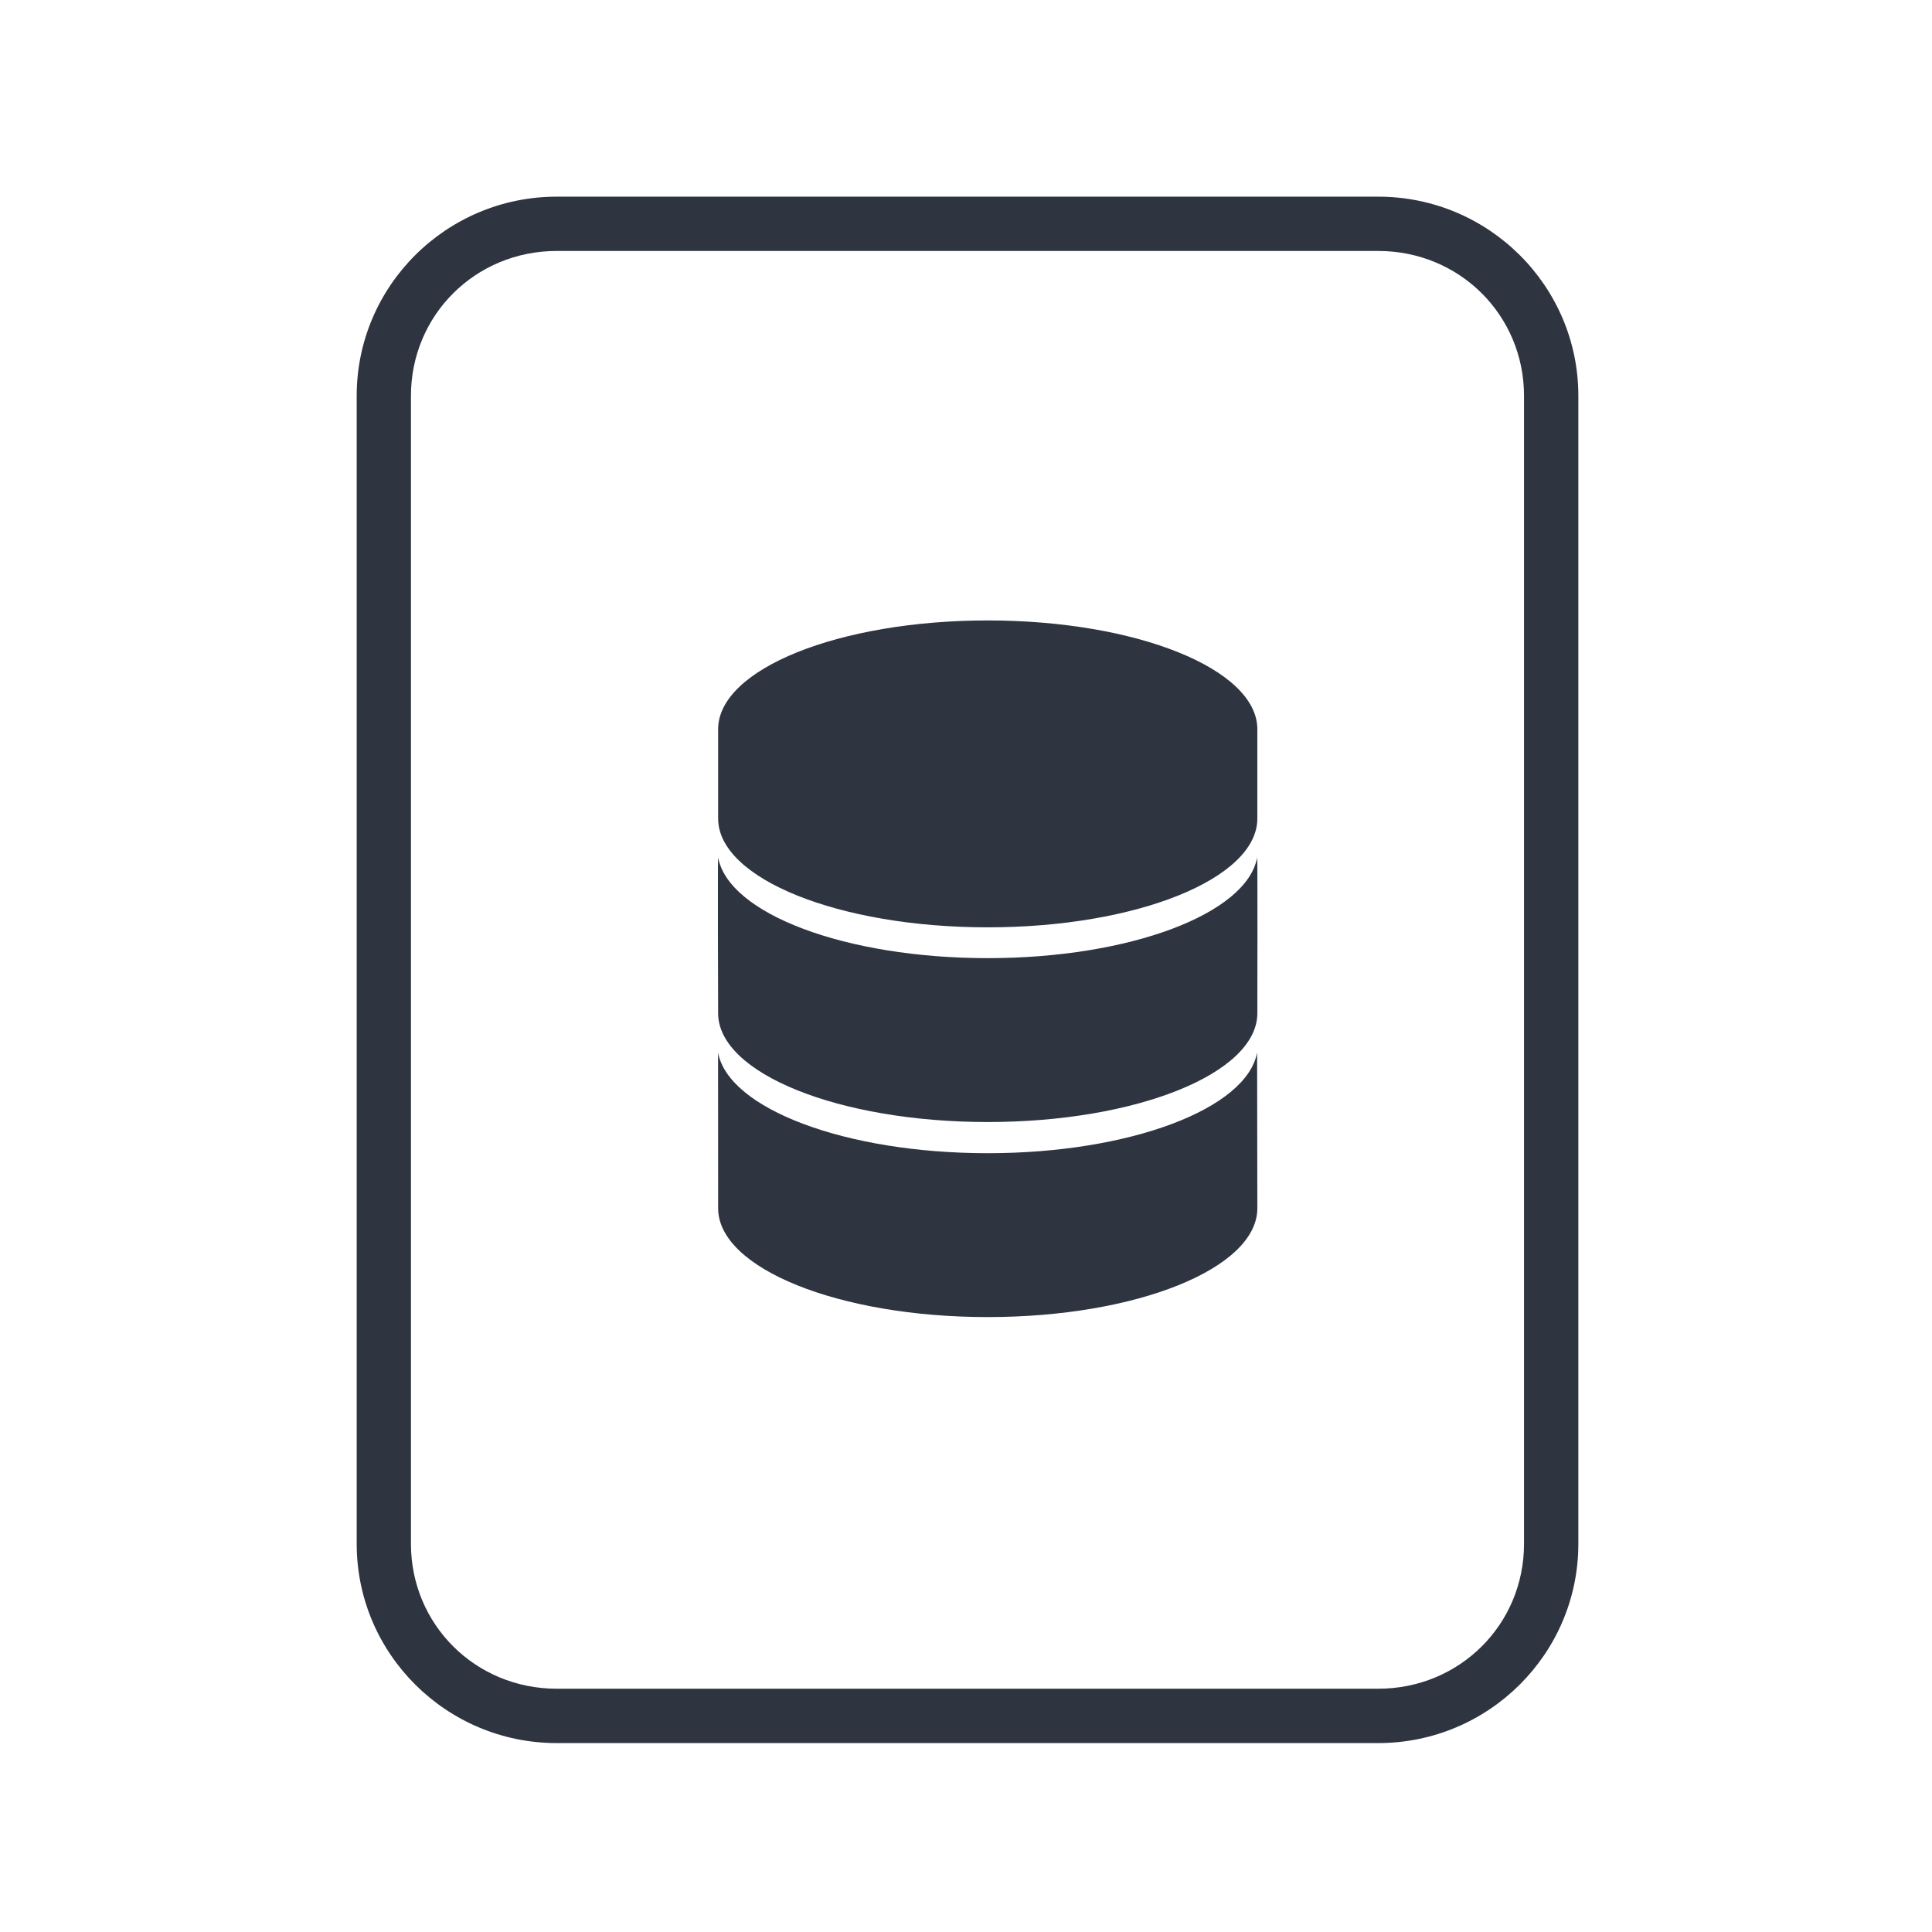 <?xml version='1.0' encoding='UTF-8'?>
<svg xmlns:inkscape="http://www.inkscape.org/namespaces/inkscape" xmlns:sodipodi="http://sodipodi.sourceforge.net/DTD/sodipodi-0.dtd" xmlns:xlink="http://www.w3.org/1999/xlink" xmlns="http://www.w3.org/2000/svg" xmlns:svg="http://www.w3.org/2000/svg" xmlns:rdf="http://www.w3.org/1999/02/22-rdf-syntax-ns#" xmlns:cc="http://creativecommons.org/ns#" xmlns:dc="http://purl.org/dc/elements/1.1/" width="64" height="64" version="1.1" id="svg73" sodipodi:docname="asd.svg" inkscape:version="1.4 (e7c3feb100, 2024-10-09)">
  <sodipodi:namedview pagecolor="#f5f7fa" bordercolor="#666666" borderopacity="1" objecttolerance="10" gridtolerance="10" guidetolerance="10" inkscape:pageopacity="0" inkscape:pageshadow="2" inkscape:window-width="1183" inkscape:window-height="669" id="namedview75" showgrid="false" inkscape:zoom="4.4470387" inkscape:cx="19.451146" inkscape:cy="8.3201435" inkscape:window-x="422" inkscape:window-y="153" inkscape:window-maximized="0" inkscape:current-layer="g877" inkscape:document-rotation="0" inkscape:pagecheckerboard="0" inkscape:showpageshadow="2" inkscape:deskcolor="#d1d1d1"/>
  <defs id="defs29">
    <style id="current-color-scheme" type="text/css">.ColorScheme-Text {color:#2e3440} .ColorScheme-Highlight {color:#3b4252}</style></defs>
  <g id="g877" transform="matrix(1.1,0,0,1.1,-3.185,-3.207)" style="">
    <path style="opacity:1;baseline-shift:baseline;display:inline;overflow:visible;vector-effect:none;fill:#2e3440;enable-background:accumulate;stop-color:#2e3440;stop-opacity:1" d="m 19.662,8.838 c -3.322,0 -6.025,2.686 -6.025,5.998 v 34.572 c 0,3.312 2.703,6 6.025,6 h 24.738 c 3.322,0 6.027,-2.688 6.027,-6 V 14.836 c 0,-3.312 -2.705,-5.998 -6.027,-5.998 z m 0,1.635 h 24.738 c 2.449,0 4.391,1.934 4.391,4.363 v 34.572 c 0,2.43 -1.942,4.363 -4.391,4.363 H 19.662 c -2.449,0 -4.391,-1.934 -4.391,-4.363 V 14.836 c 0,-2.43 1.942,-4.363 4.391,-4.363 z" class="ColorScheme-Text" id="rect246"/>
  <path style="fill:#2e3440;fill-opacity:1;stroke:none;stroke-width:0.9;stroke-dasharray:none;stroke-opacity:0.3" d="m 32.641,21.6 c -4.484,0 -8.119,1.466 -8.119,3.276 v 2.69 c 0,1.81 3.635,3.276 8.119,3.276 4.484,0 8.119,-1.466 8.119,-3.276 v -2.69 c 0,-1.81 -3.635,-3.276 -8.119,-3.276 z m -8.119,7.136 c -0.015,0.081 0,4.693 0,4.693 0,1.811 3.635,3.276 8.119,3.276 4.484,0 8.119,-1.466 8.119,-3.276 0,0 0.01,-4.612 -0.005,-4.693 -0.309,1.697 -3.833,3.034 -8.114,3.034 -4.281,0 -7.811,-1.337 -8.119,-3.034 z m -0.002,5.874 0.002,4.693 c 0,1.81 3.635,3.276 8.119,3.276 4.484,0 8.119,-1.467 8.119,-3.276 l -0.007,-4.693 c -0.308,1.696 -3.831,3.034 -8.113,3.034 -4.281,0 -7.812,-1.338 -8.121,-3.034 z" id="path10" class="ColorScheme-Text"/>
  </g>
</svg>

